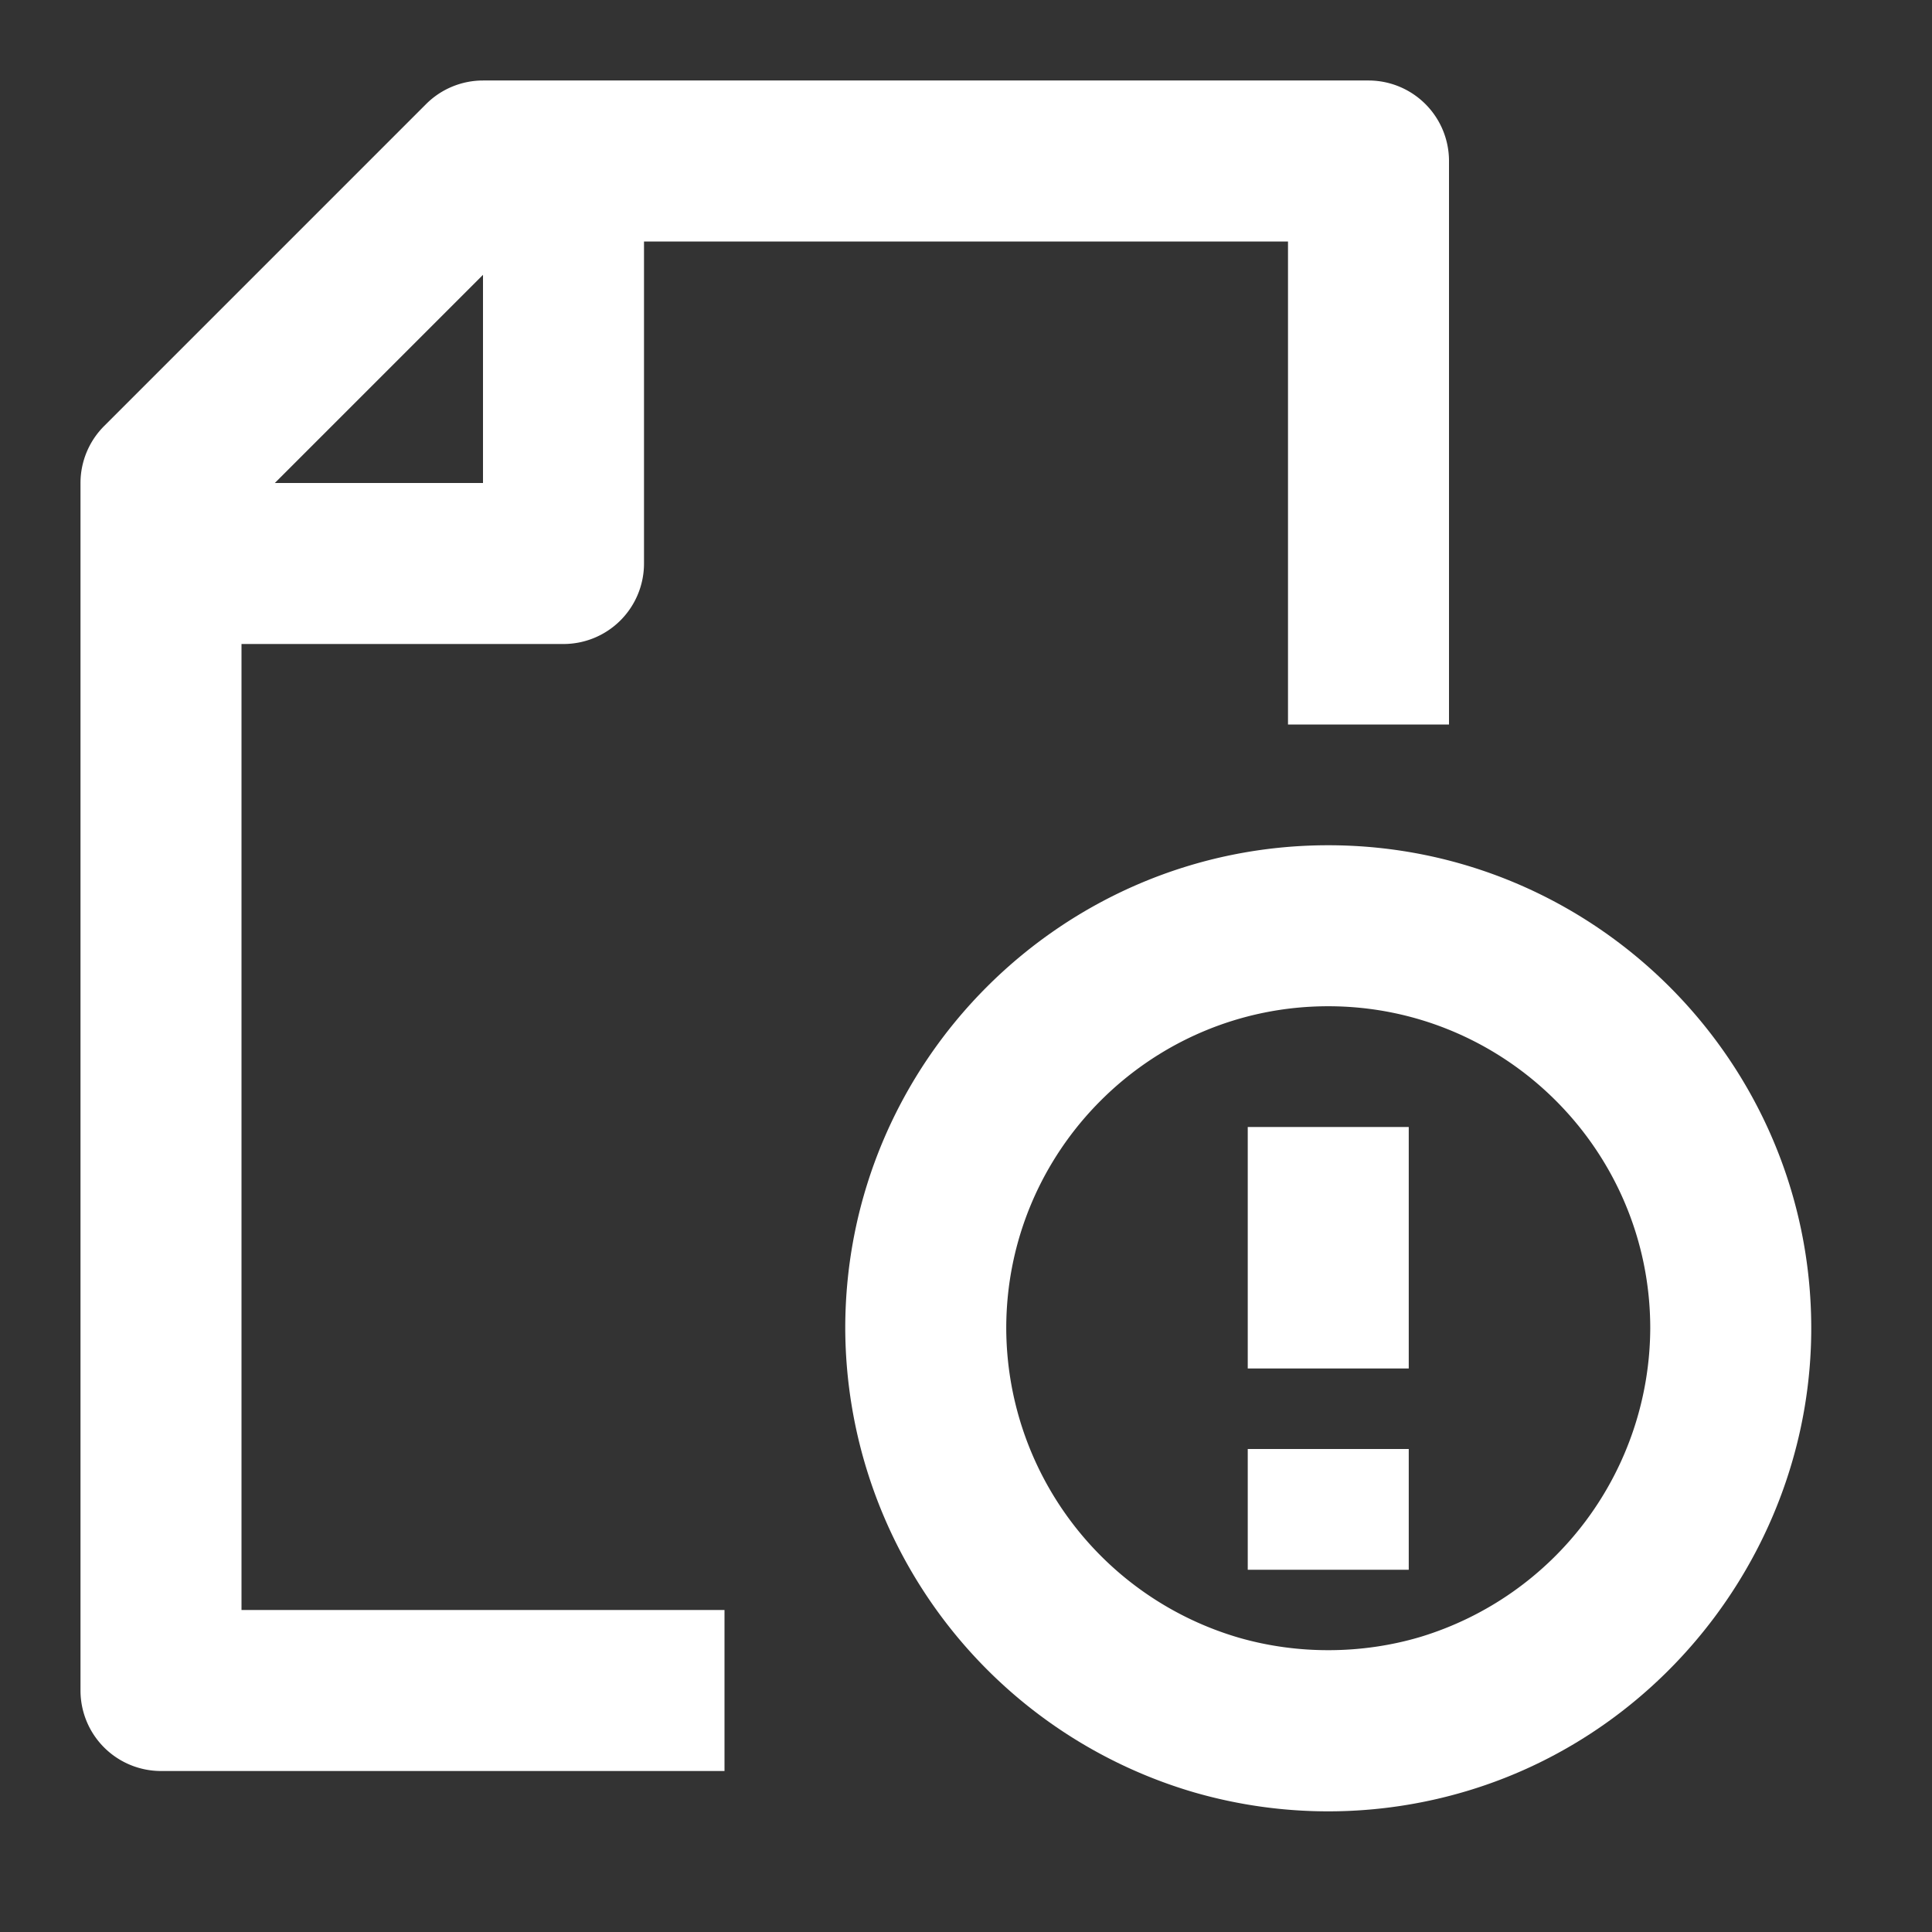 <?xml version="1.0" standalone="no"?><!DOCTYPE svg PUBLIC "-//W3C//DTD SVG 1.1//EN" "http://www.w3.org/Graphics/SVG/1.1/DTD/svg11.dtd"><svg t="1565056876072" class="icon" viewBox="0 0 1024 1024" version="1.1" xmlns="http://www.w3.org/2000/svg" p-id="1401" xmlns:xlink="http://www.w3.org/1999/xlink" width="64" height="64"><rect x="0" y="0" width="1024" height="1024" fill="#333333" stroke="none"/><defs><style type="text/css"></style></defs><path d="M752.896 867.584A171.691 171.691 0 0 0 874.667 704c0-94.123-76.587-170.667-170.667-170.667-94.123 0-170.667 76.544-170.667 170.667a171.392 171.392 0 0 0 123.307 164.011c31.061 8.96 65.195 8.832 96.256-0.427zM704 448c141.141 0 256 114.816 256 256 0 112.384-75.093 213.248-182.699 245.333a256.085 256.085 0 0 1-144.299 0.683A257.109 257.109 0 0 1 448 704c0-141.184 114.816-256 256-256z m-42.667 384V768h85.333v64h-85.333z m0-106.667v-128h85.333v128h-85.333z" fill="#ffffff" p-id="1402"></path><path d="M145.664 256L256 145.664V256H145.664zM256 42.667a42.667 42.667 0 0 0-30.165 12.501l-170.667 170.667A42.667 42.667 0 0 0 42.667 256v640a42.667 42.667 0 0 0 42.667 42.667h298.667v-85.333H128V341.333h170.667a42.667 42.667 0 0 0 42.667-42.667V128h341.333v256h85.333V85.333a42.667 42.667 0 0 0-42.667-42.667H256z" fill="#ffffff" p-id="1403"></path></svg>